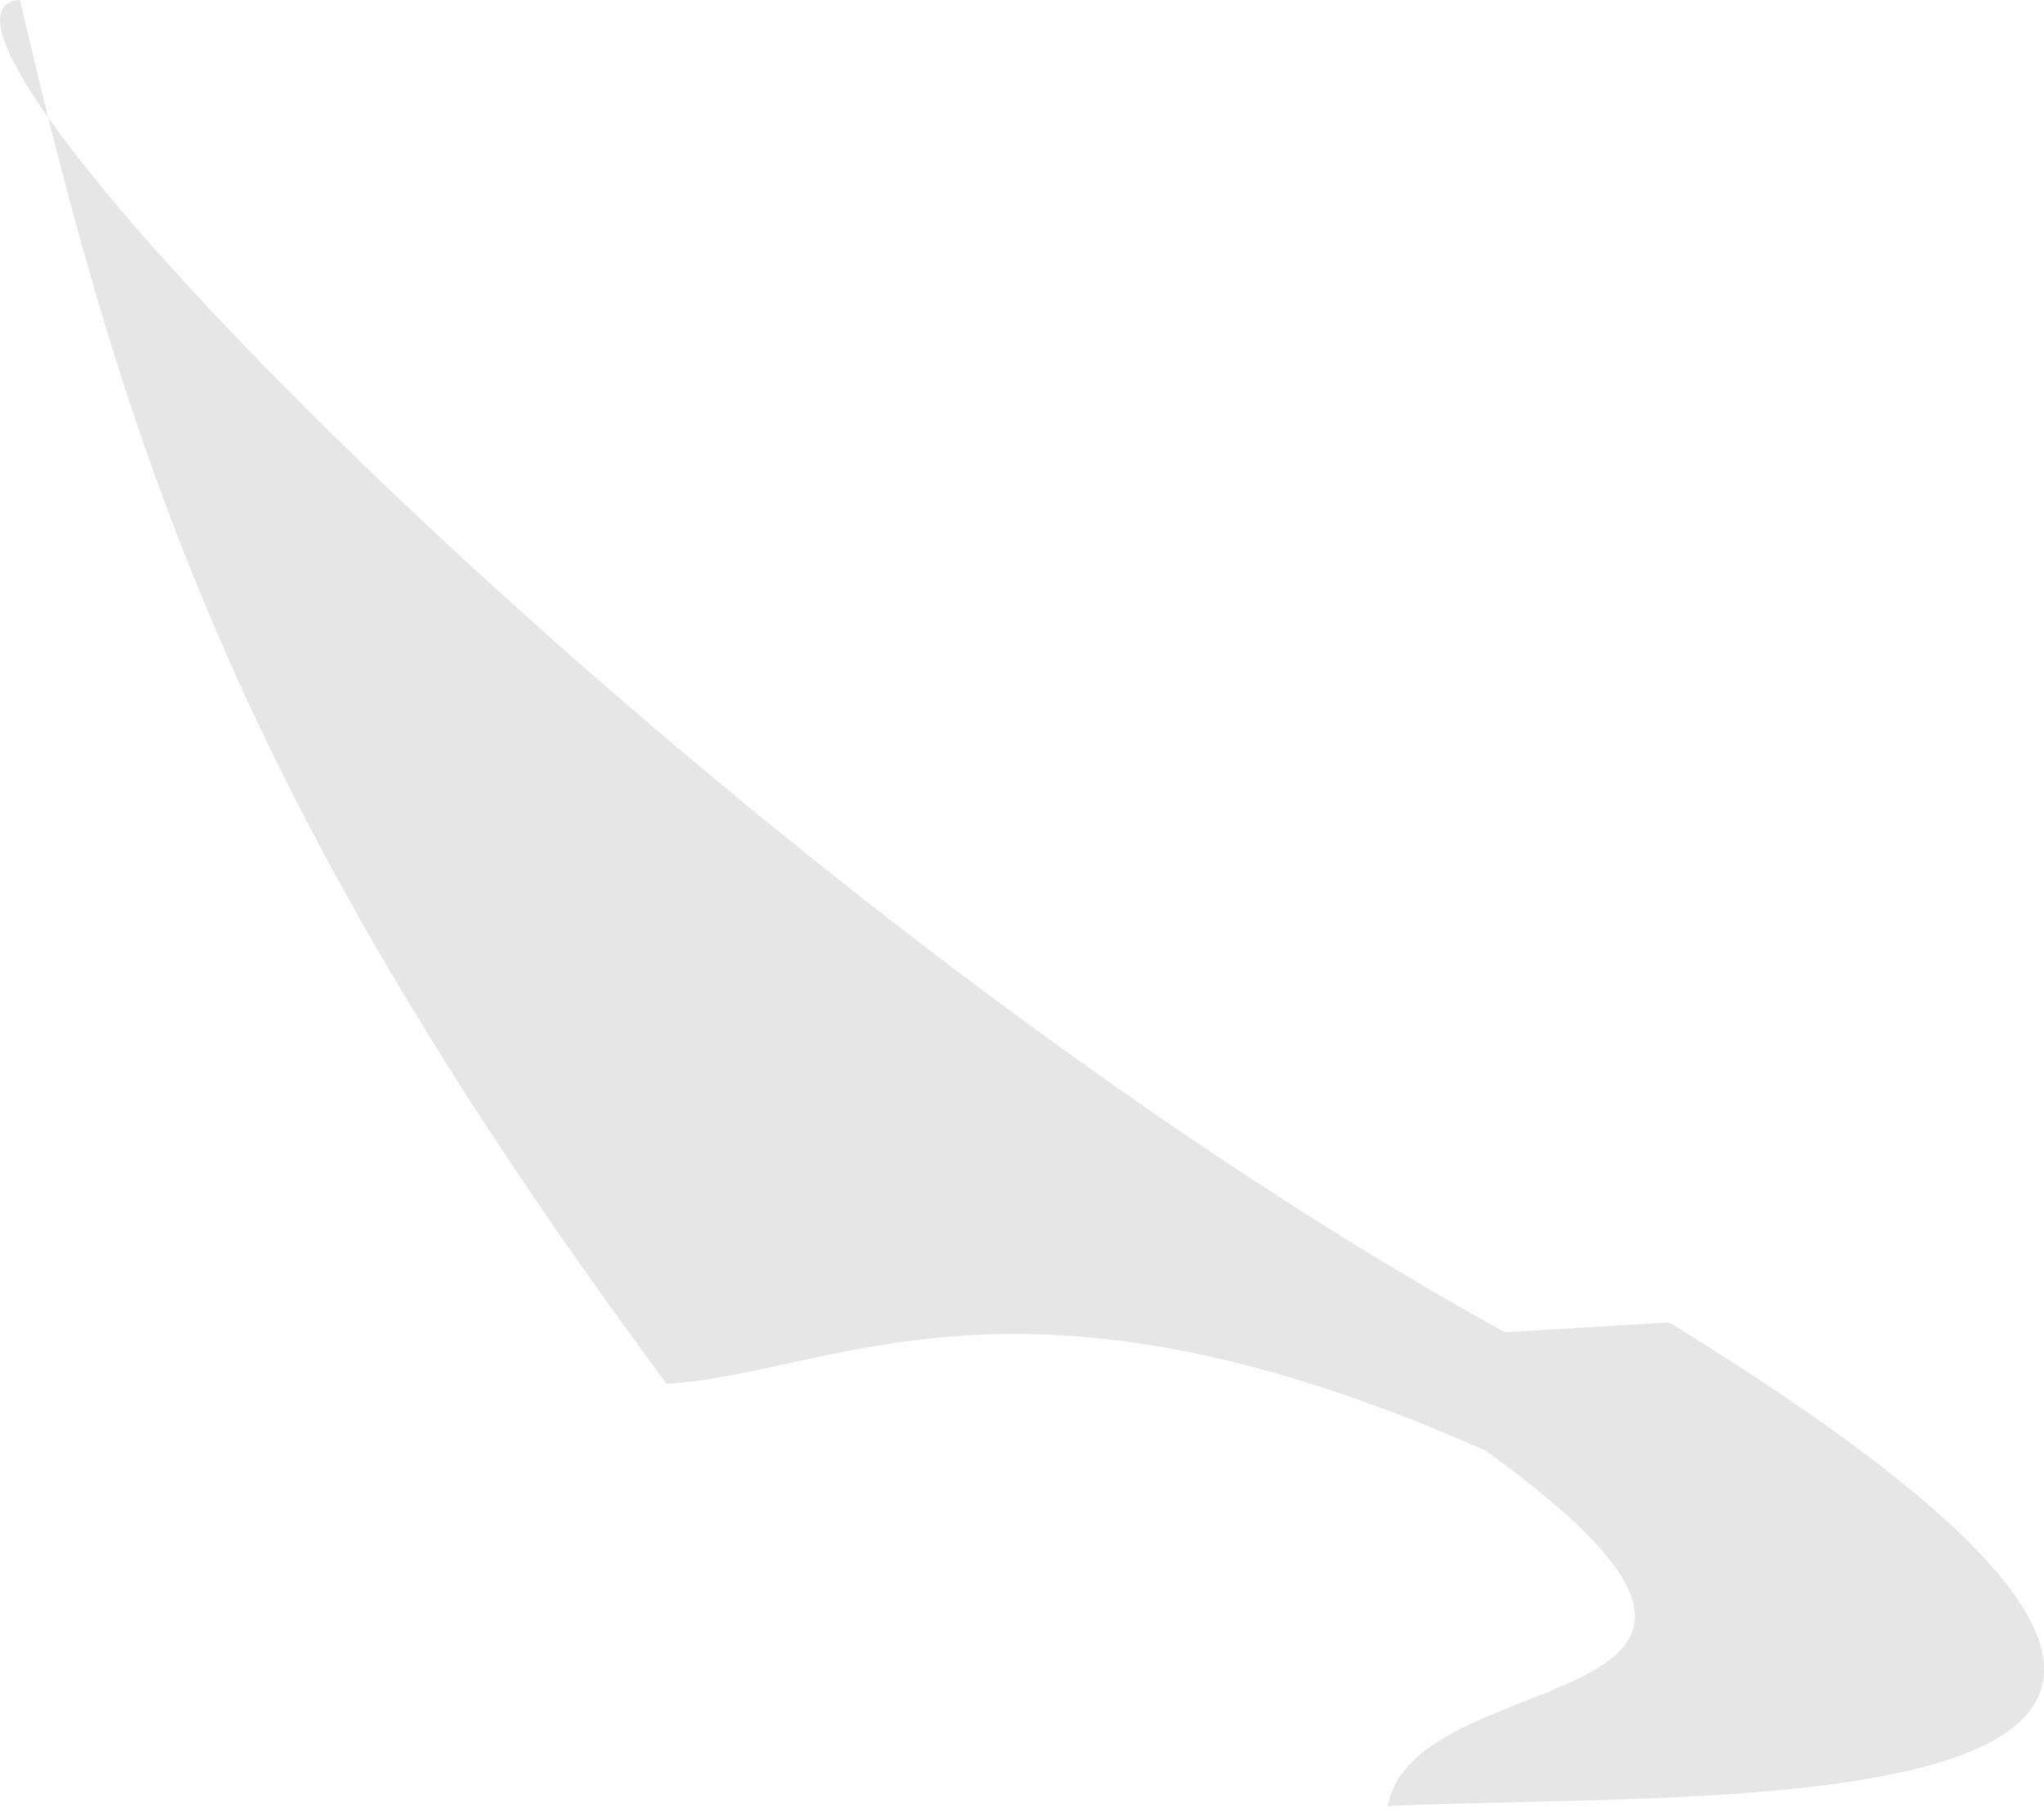 <svg width="9" height="8" viewBox="0 0 9 8" fill="none" xmlns="http://www.w3.org/2000/svg">
<path d="M2.935 6.092C3.68 6.048 4.481 5.472 6.541 6.386C8.194 7.58 6.225 7.294 6.111 7.951C7.563 7.88 11.058 8.103 7.35 5.822L6.626 5.865C3.223 3.989 -0.633 0.047 0.088 -0C0.568 2.067 1.09 3.601 2.935 6.092Z" fill="black" fill-opacity="0.1"/>
</svg>
